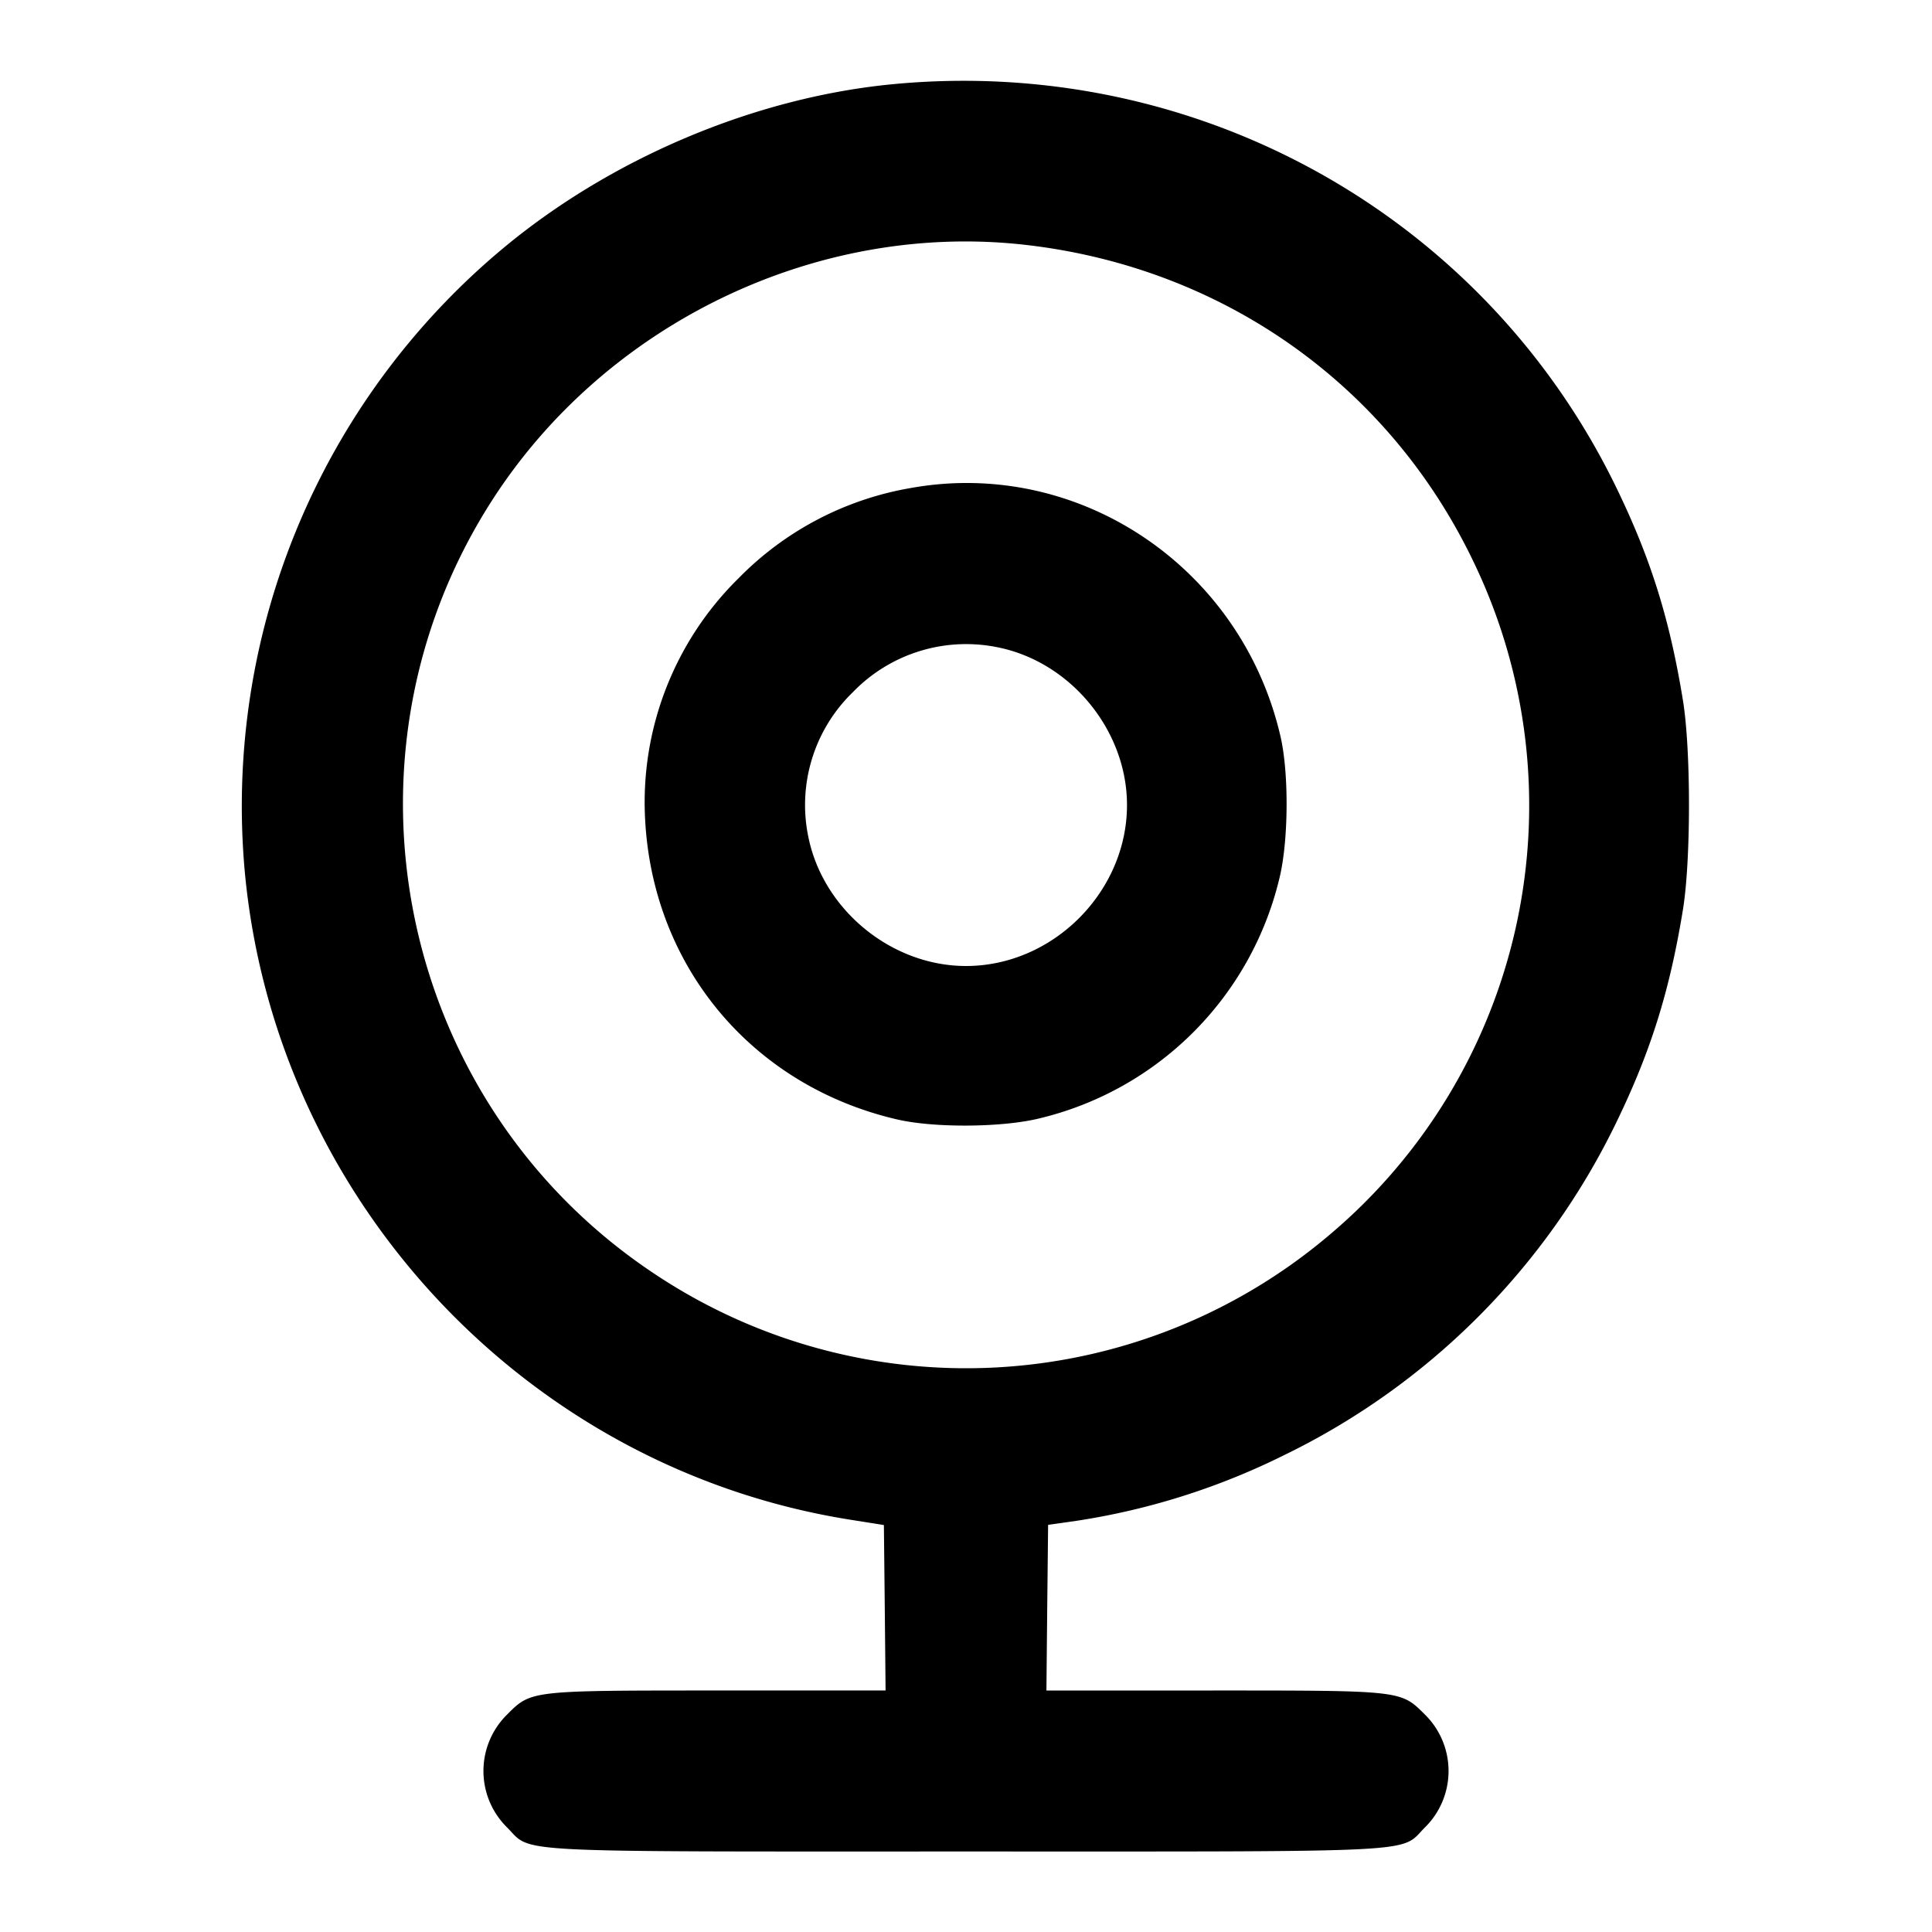 <svg xmlns="http://www.w3.org/2000/svg" width="24" height="24" fill="none" stroke="currentColor" stroke-width="2" stroke-linecap="round" stroke-linejoin="round"><path d="M11.1 1.045c-1.658.157-3.389.867-4.729 1.94A9.02 9.02 0 0 0 3.04 10.82c.374 4.071 3.492 7.415 7.514 8.057l.426.068.011 1.027.01 1.028H8.928c-2.347 0-2.328-.002-2.629.299a.984.984 0 0 0 0 1.402c.32.32-.082.299 5.701.299 5.783 0 5.381.021 5.701-.299a.984.984 0 0 0 0-1.402c-.301-.301-.282-.299-2.629-.299h-2.073l.01-1.029.011-1.029.36-.051a8.745 8.745 0 0 0 2.56-.809 8.911 8.911 0 0 0 4.14-4.142c.427-.88.662-1.632.826-2.64.1-.614.1-1.986 0-2.6-.164-1.008-.399-1.76-.826-2.64-1.64-3.382-5.203-5.372-8.98-5.015m1.64 1.997c2.449.28 4.51 1.737 5.562 3.931a6.974 6.974 0 0 1-1.802 8.38 6.976 6.976 0 0 1-8.38.464c-3.169-2.11-4.066-6.394-2.01-9.597 1.42-2.212 4.05-3.473 6.63-3.178m-1.43 3.021a3.918 3.918 0 0 0-2.131 1.116 3.903 3.903 0 0 0-1.165 3.001c.096 1.833 1.332 3.307 3.126 3.725.464.109 1.319.102 1.78-.014a4.03 4.03 0 0 0 2.971-2.971c.116-.461.123-1.316.014-1.78-.49-2.102-2.51-3.454-4.595-3.077m1.098 1.981C13.31 8.232 14 9.08 14 10c0 1.08-.92 2-2 2-.92 0-1.768-.69-1.956-1.592a1.95 1.95 0 0 1 .552-1.811 1.956 1.956 0 0 1 1.812-.553" fill-rule="evenodd" fill="#000" stroke="none"/></svg>